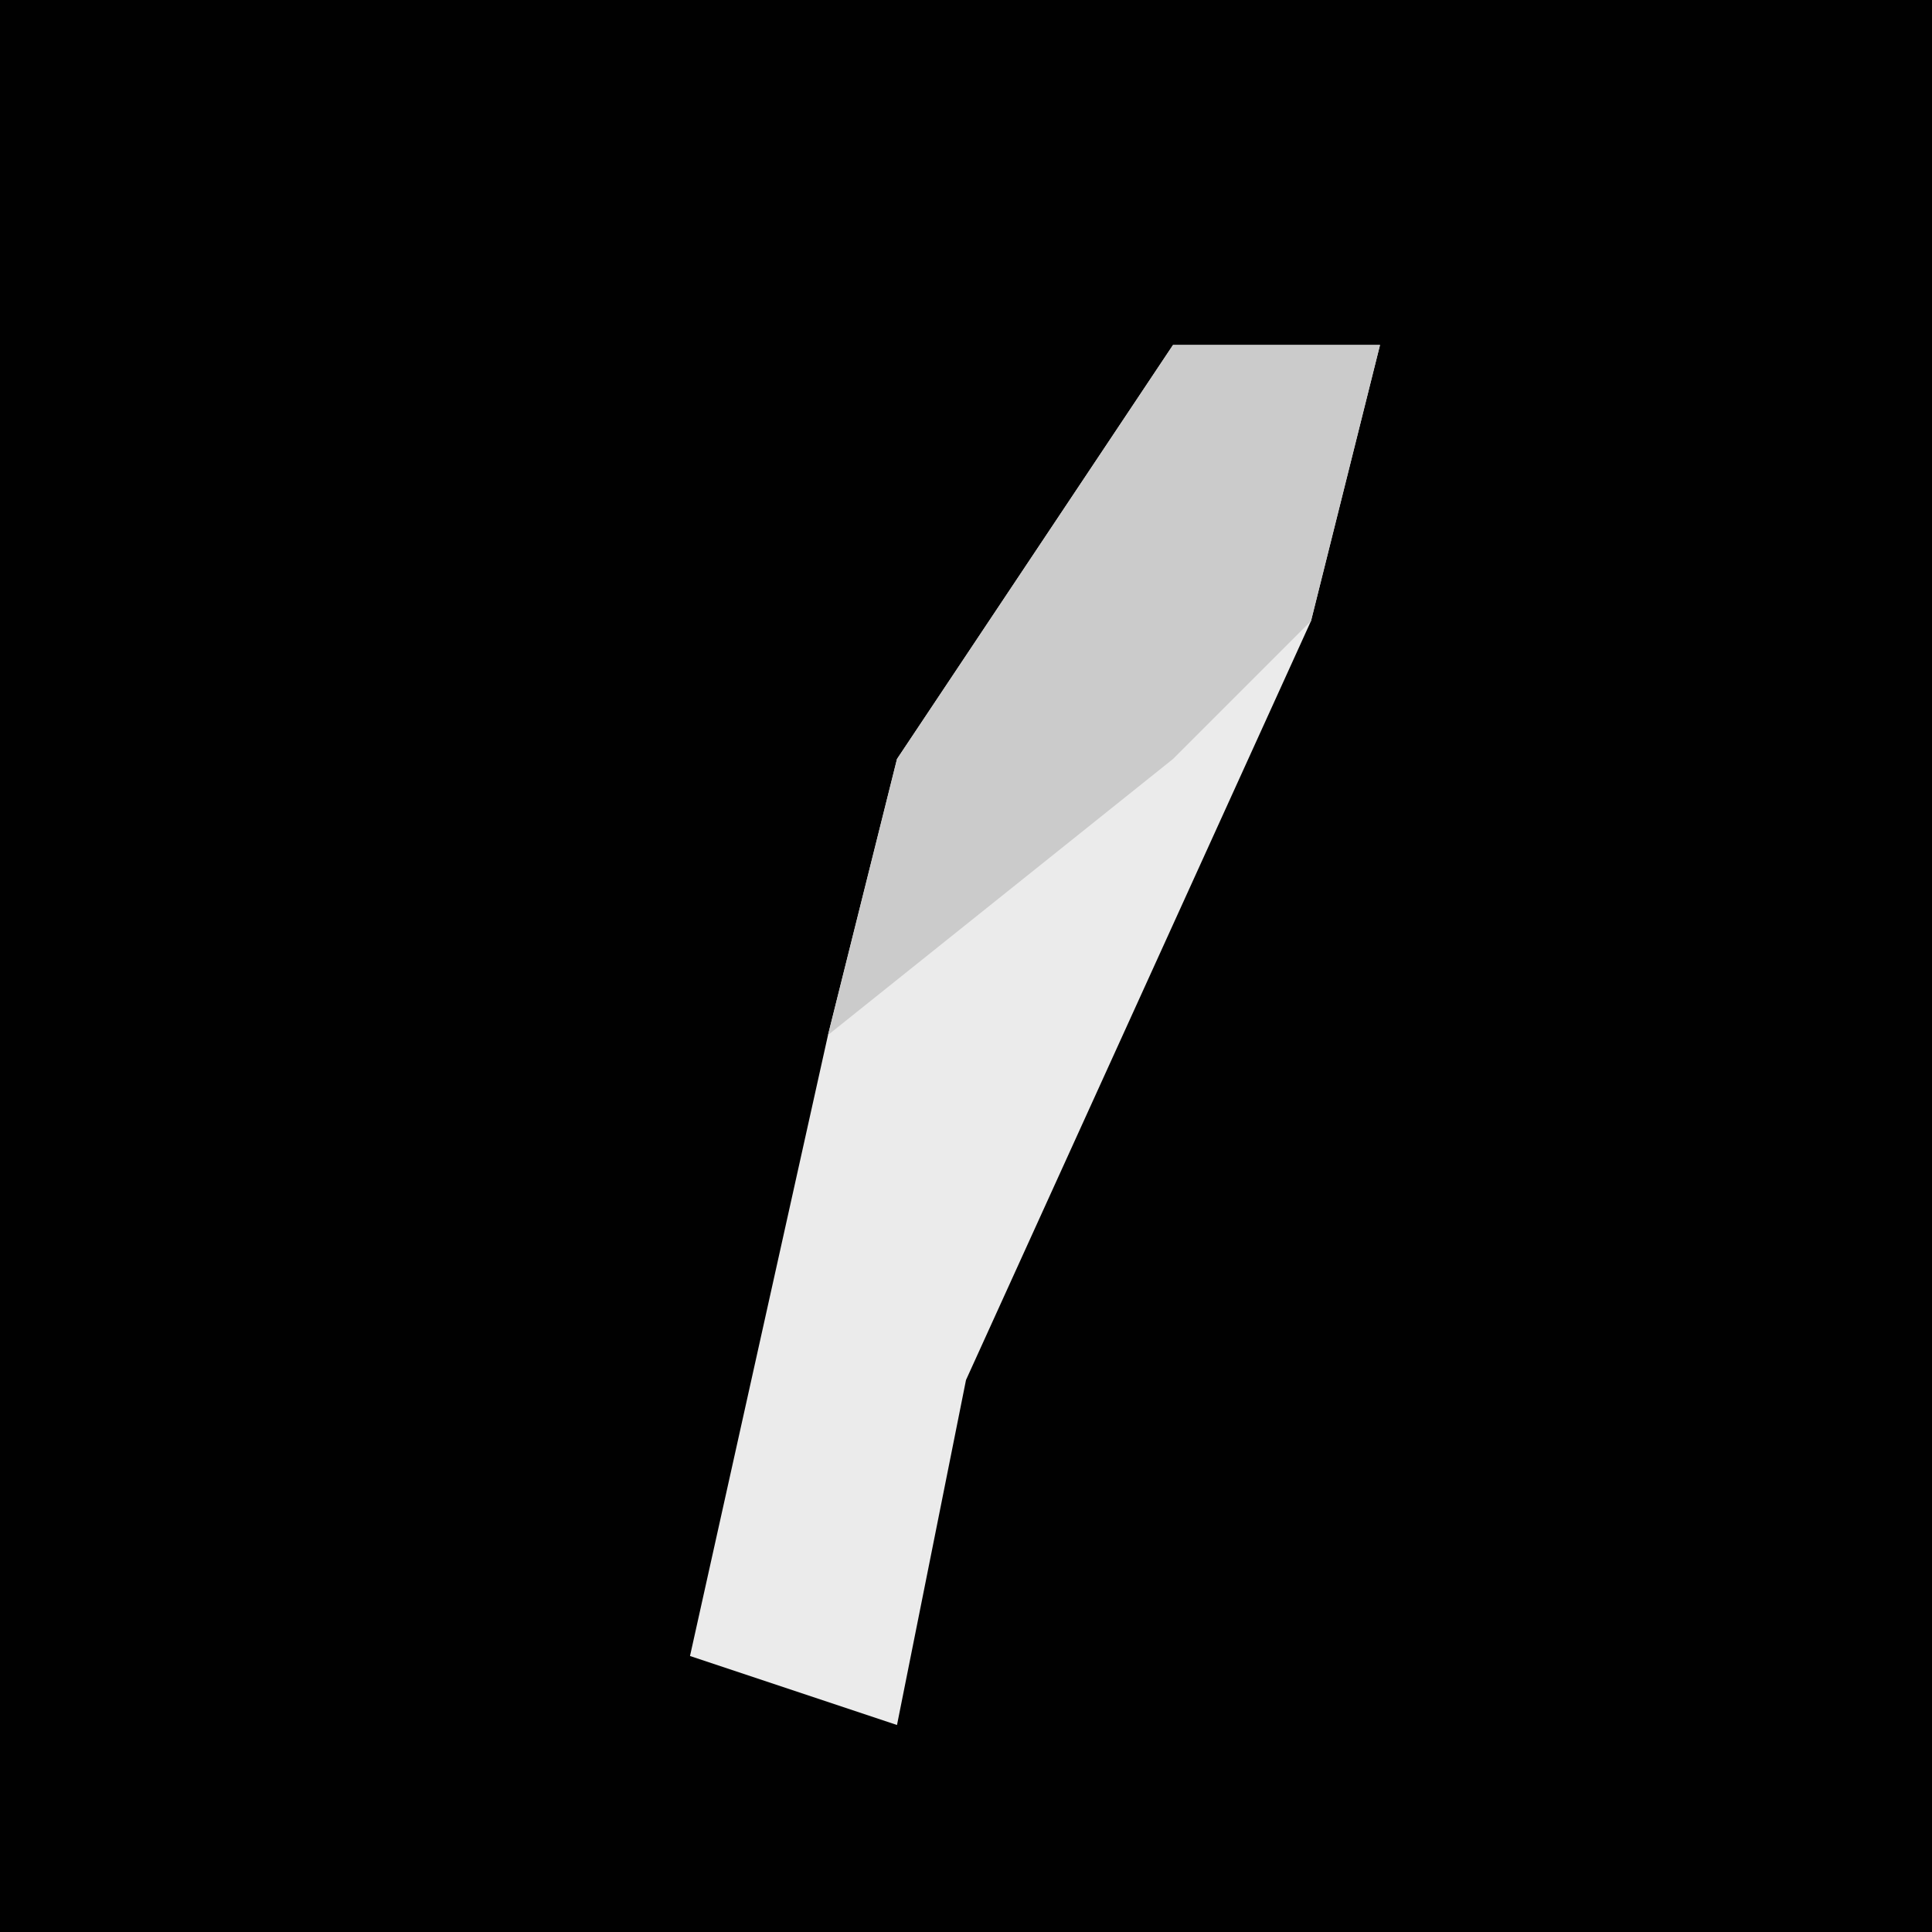 <?xml version="1.0" encoding="UTF-8"?>
<svg version="1.1" xmlns="http://www.w3.org/2000/svg" width="28" height="28">
<path d="M0,0 L28,0 L28,28 L0,28 Z " fill="#010101" transform="translate(0,0)"/>
<path d="M0,0 L3,0 L2,4 L-3,15 L-4,20 L-7,19 L-5,10 L-4,6 Z " fill="#EBEBEB" transform="translate(17,5)"/>
<path d="M0,0 L3,0 L2,4 L0,6 L-5,10 L-4,6 Z " fill="#CBCBCB" transform="translate(17,5)"/>
</svg>
